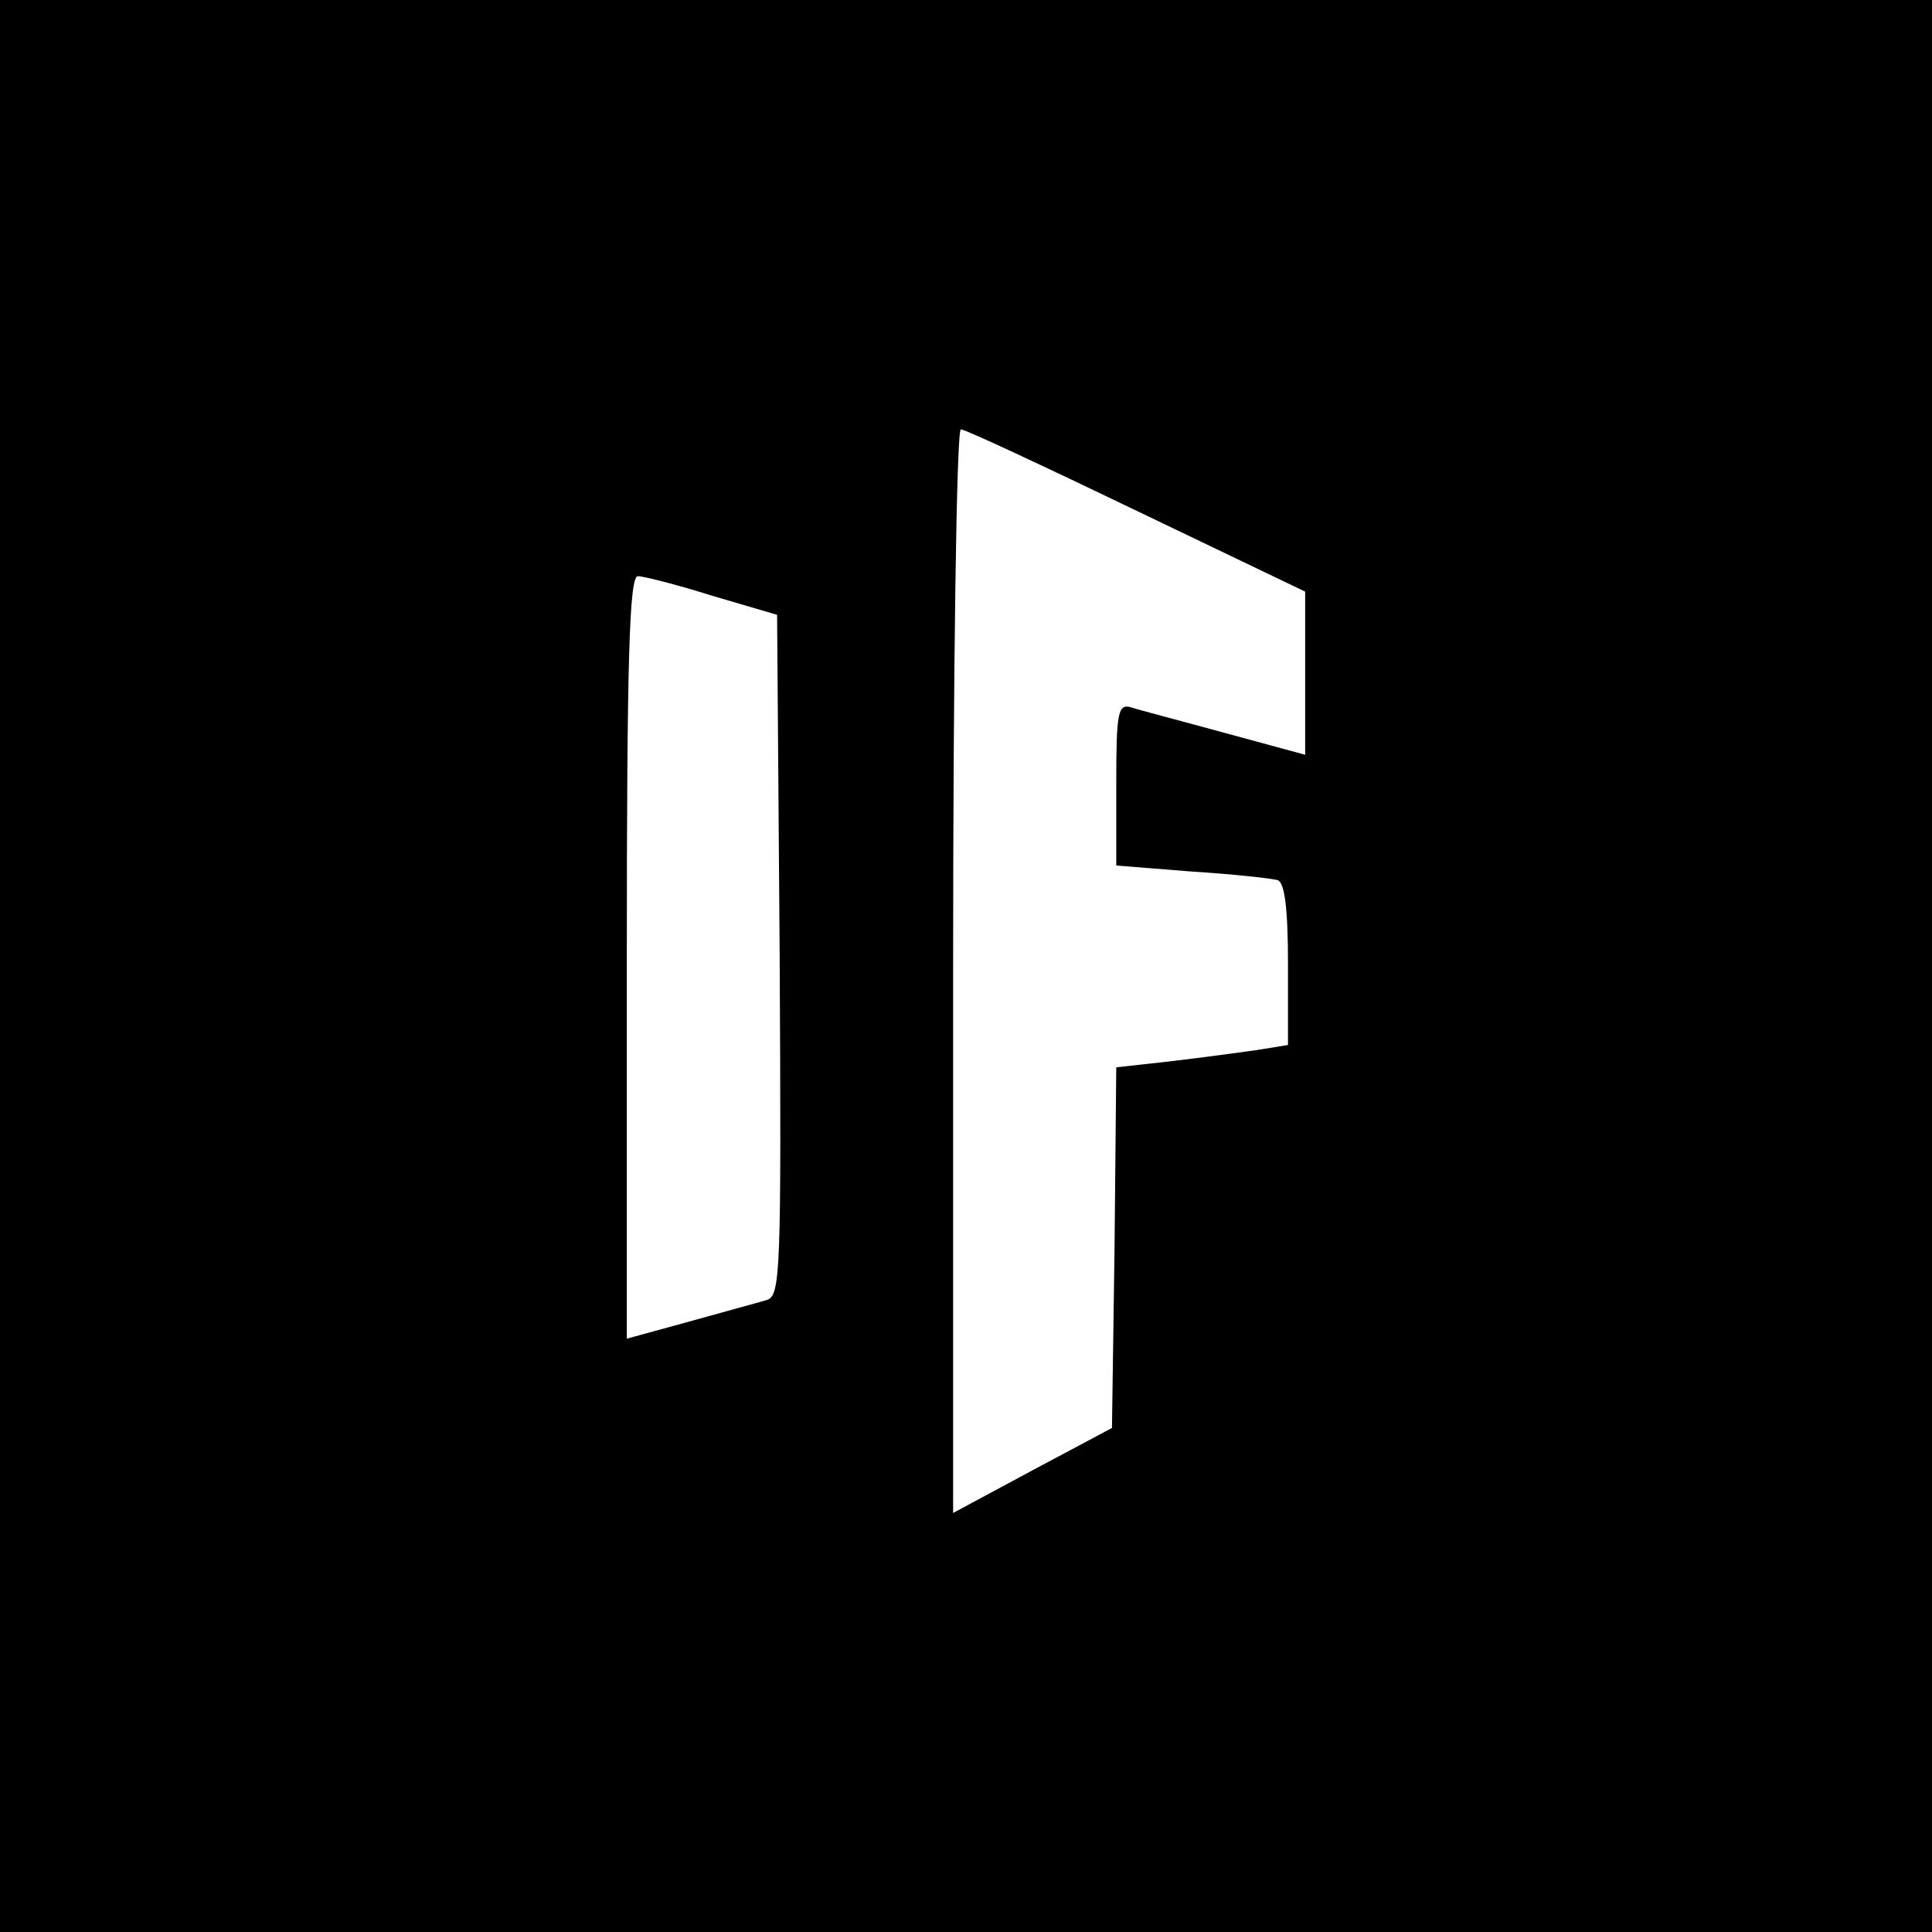<?xml version="1.0" standalone="no"?>
<!DOCTYPE svg PUBLIC "-//W3C//DTD SVG 20010904//EN"
 "http://www.w3.org/TR/2001/REC-SVG-20010904/DTD/svg10.dtd">
<svg version="1.0" xmlns="http://www.w3.org/2000/svg"
 width="225pt" height="225pt" viewBox="0 0 225 225"
 preserveAspectRatio="xMidYMid meet">

<g transform="translate(0,225) scale(0.1,-0.1)"
fill="#000000" stroke="none">
<path d="M0 1125 l0 -1125 1125 0 1125 0 0 1125 0 1125 -1125 0 -1125 0 0
-1125z m1324 530 l196 -94 0 -95 0 -95 -92 25 c-51 14 -101 27 -110 30 -16 5
-18 -4 -18 -89 l0 -95 88 -7 c48 -3 93 -8 100 -10 8 -3 12 -32 12 -98 l0 -94
-37 -6 c-21 -3 -66 -9 -100 -13 l-63 -7 -2 -210 -3 -210 -92 -49 -93 -50 0
631 c0 354 4 631 9 631 5 0 97 -43 205 -95z m-494 -99 l75 -22 3 -396 c2 -371
1 -397 -15 -402 -10 -3 -51 -14 -90 -25 l-73 -20 0 445 c0 349 3 444 13 443 6
0 46 -10 87 -23z"/>
</g>
</svg>
